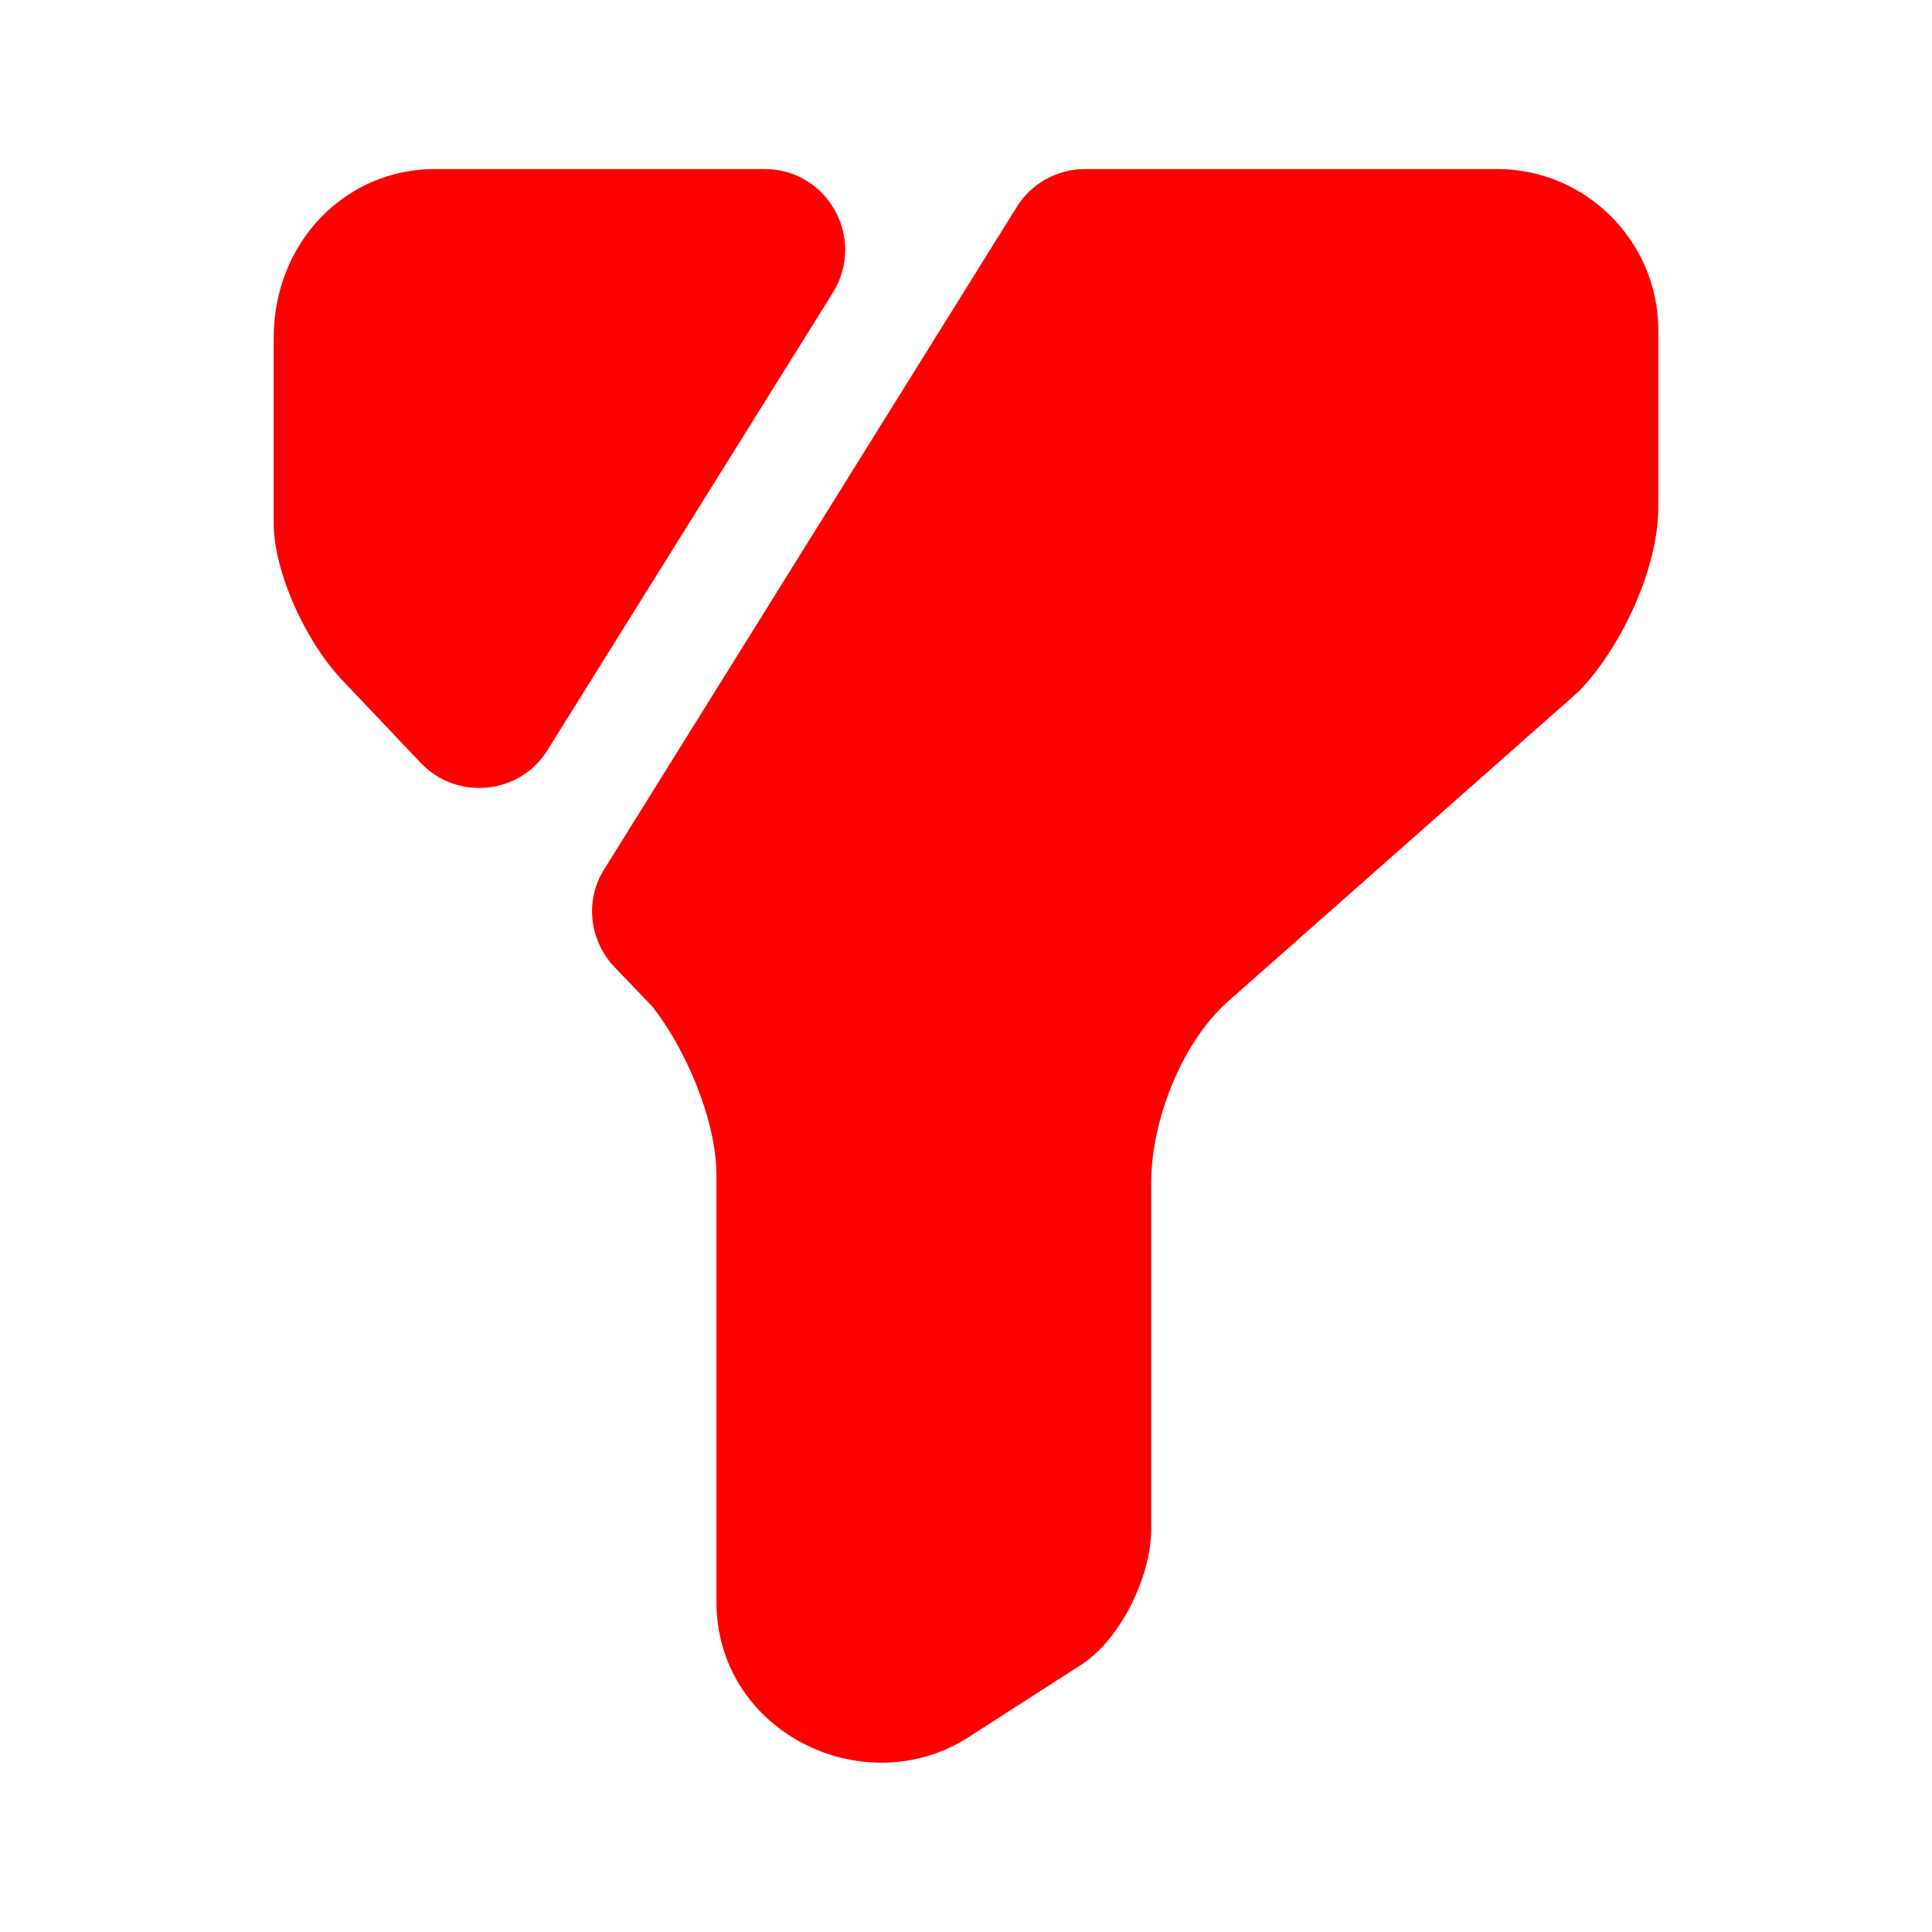 <svg width="18" height="18" viewBox="0 0 18 18" fill="none" xmlns="http://www.w3.org/2000/svg">
<path d="M15.45 3.075V4.725C15.45 5.325 15.075 6.075 14.7 6.45L11.475 9.3C11.025 9.675 10.725 10.425 10.725 11.025V14.25C10.725 14.7 10.425 15.3 10.05 15.525L9 16.2C8.025 16.8 6.675 16.125 6.675 14.925V10.95C6.675 10.425 6.375 9.75 6.075 9.375L5.723 9.008C5.49 8.76 5.445 8.385 5.633 8.093L9.473 1.928C9.608 1.71 9.848 1.575 10.11 1.575H13.95C14.775 1.575 15.45 2.25 15.45 3.075Z" fill="#FF0000"/>
<path d="M7.762 2.723L5.1 6.99C4.845 7.403 4.26 7.463 3.922 7.11L3.225 6.375C2.85 6 2.55 5.325 2.55 4.875V3.15C2.55 2.25 3.225 1.575 4.05 1.575H7.125C7.71 1.575 8.07 2.22 7.762 2.723Z" fill="#FF0000"/>
</svg>
